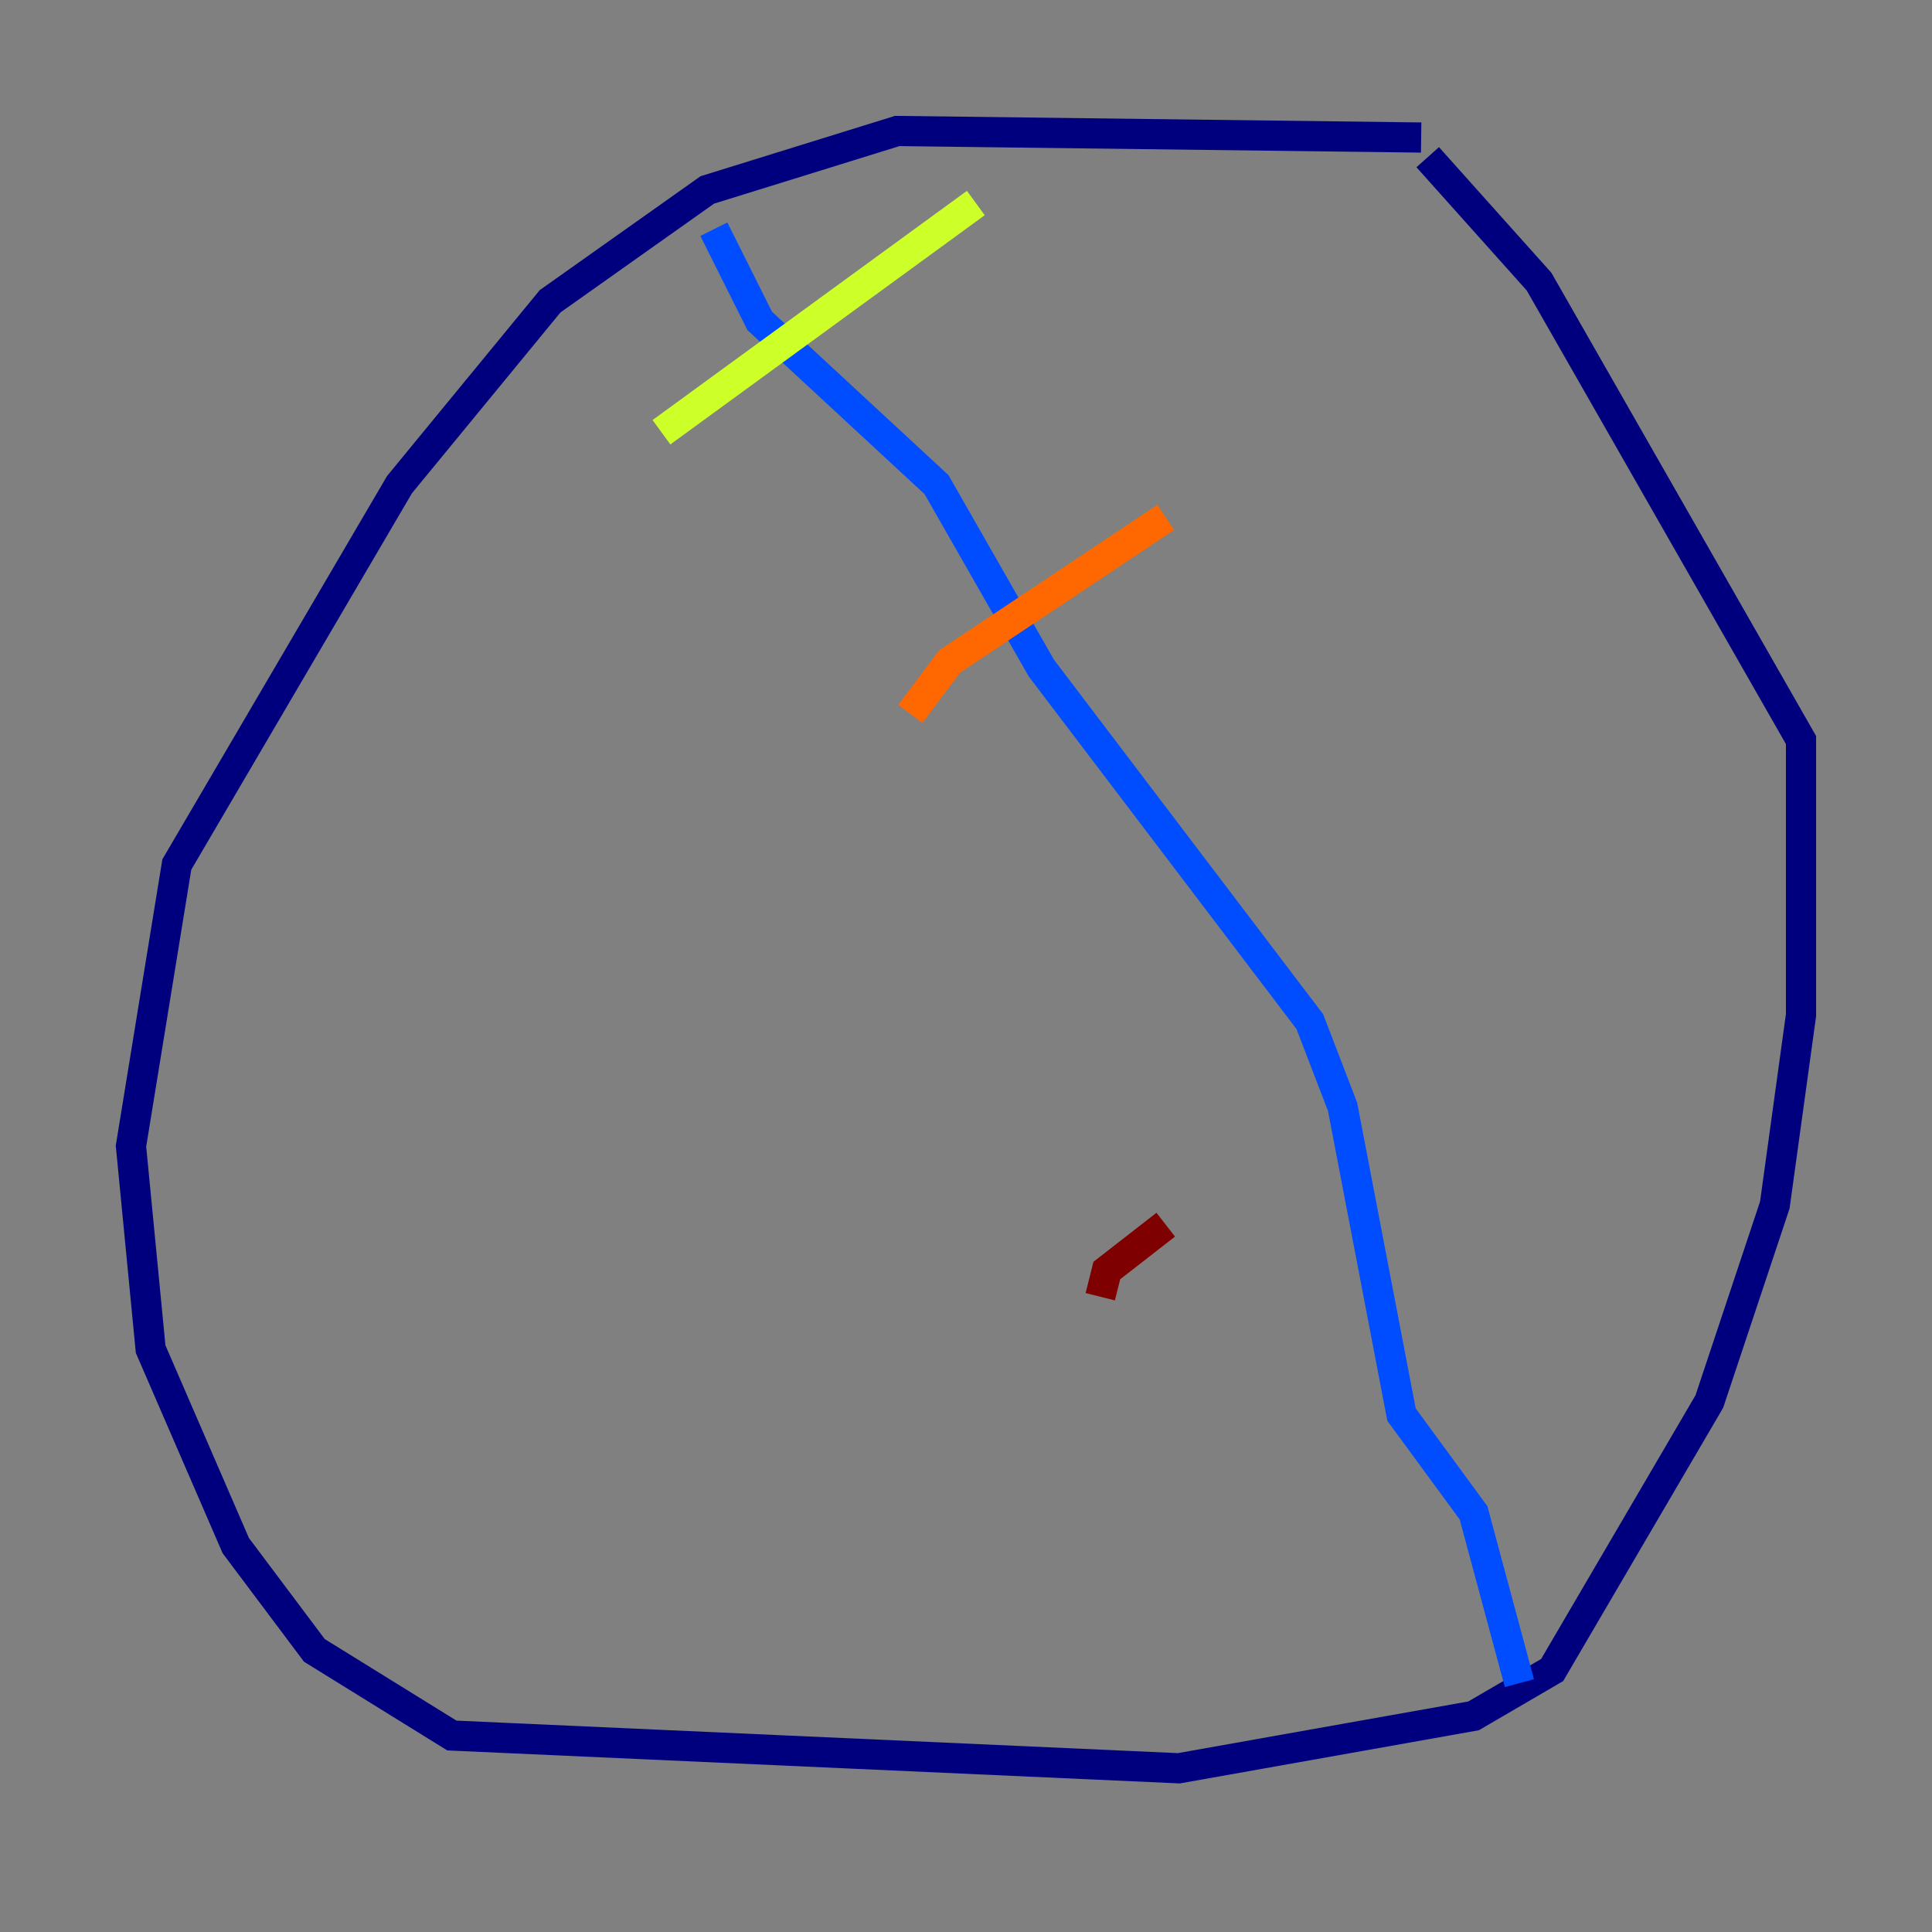 <?xml version="1.0" encoding="utf-8" ?>
<svg baseProfile="tiny" height="128" version="1.2" viewBox="0,0,128,128" width="128" xmlns="http://www.w3.org/2000/svg" xmlns:ev="http://www.w3.org/2001/xml-events" xmlns:xlink="http://www.w3.org/1999/xlink"><rect x="0" y="0" width="128" height="128" fill="#808080" stroke="none"/><defs /><polyline fill="none" points="94.156,9.112 59.444,8.678 46.861,12.583 36.447,19.959 26.468,32.108 11.715,57.275 8.678,75.932 9.98,89.383 15.62,102.4 20.827,109.342 29.939,114.983 78.102,117.153 97.627,113.681 102.834,110.644 113.248,92.854 117.586,79.837 119.322,67.254 119.322,49.031 101.966,18.658 94.59,10.414" stroke="#00007f" stroke-width="2" /><polyline fill="none" points="47.295,15.186 50.332,21.261 62.047,32.108 68.99,44.258 86.78,67.688 88.949,73.329 92.854,93.722 97.627,100.231 100.664,111.512" stroke="#004cff" stroke-width="2" /><polyline fill="none" points="100.664,111.512 100.664,111.512" stroke="#29ffcd" stroke-width="2" /><polyline fill="none" points="43.824,28.637 64.651,13.451" stroke="#cdff29" stroke-width="2" /><polyline fill="none" points="60.312,47.295 62.915,43.824 77.234,34.278" stroke="#ff6700" stroke-width="2" /><polyline fill="none" points="72.895,85.912 73.329,84.176 77.234,81.139" stroke="#7f0000" stroke-width="2" /></svg>